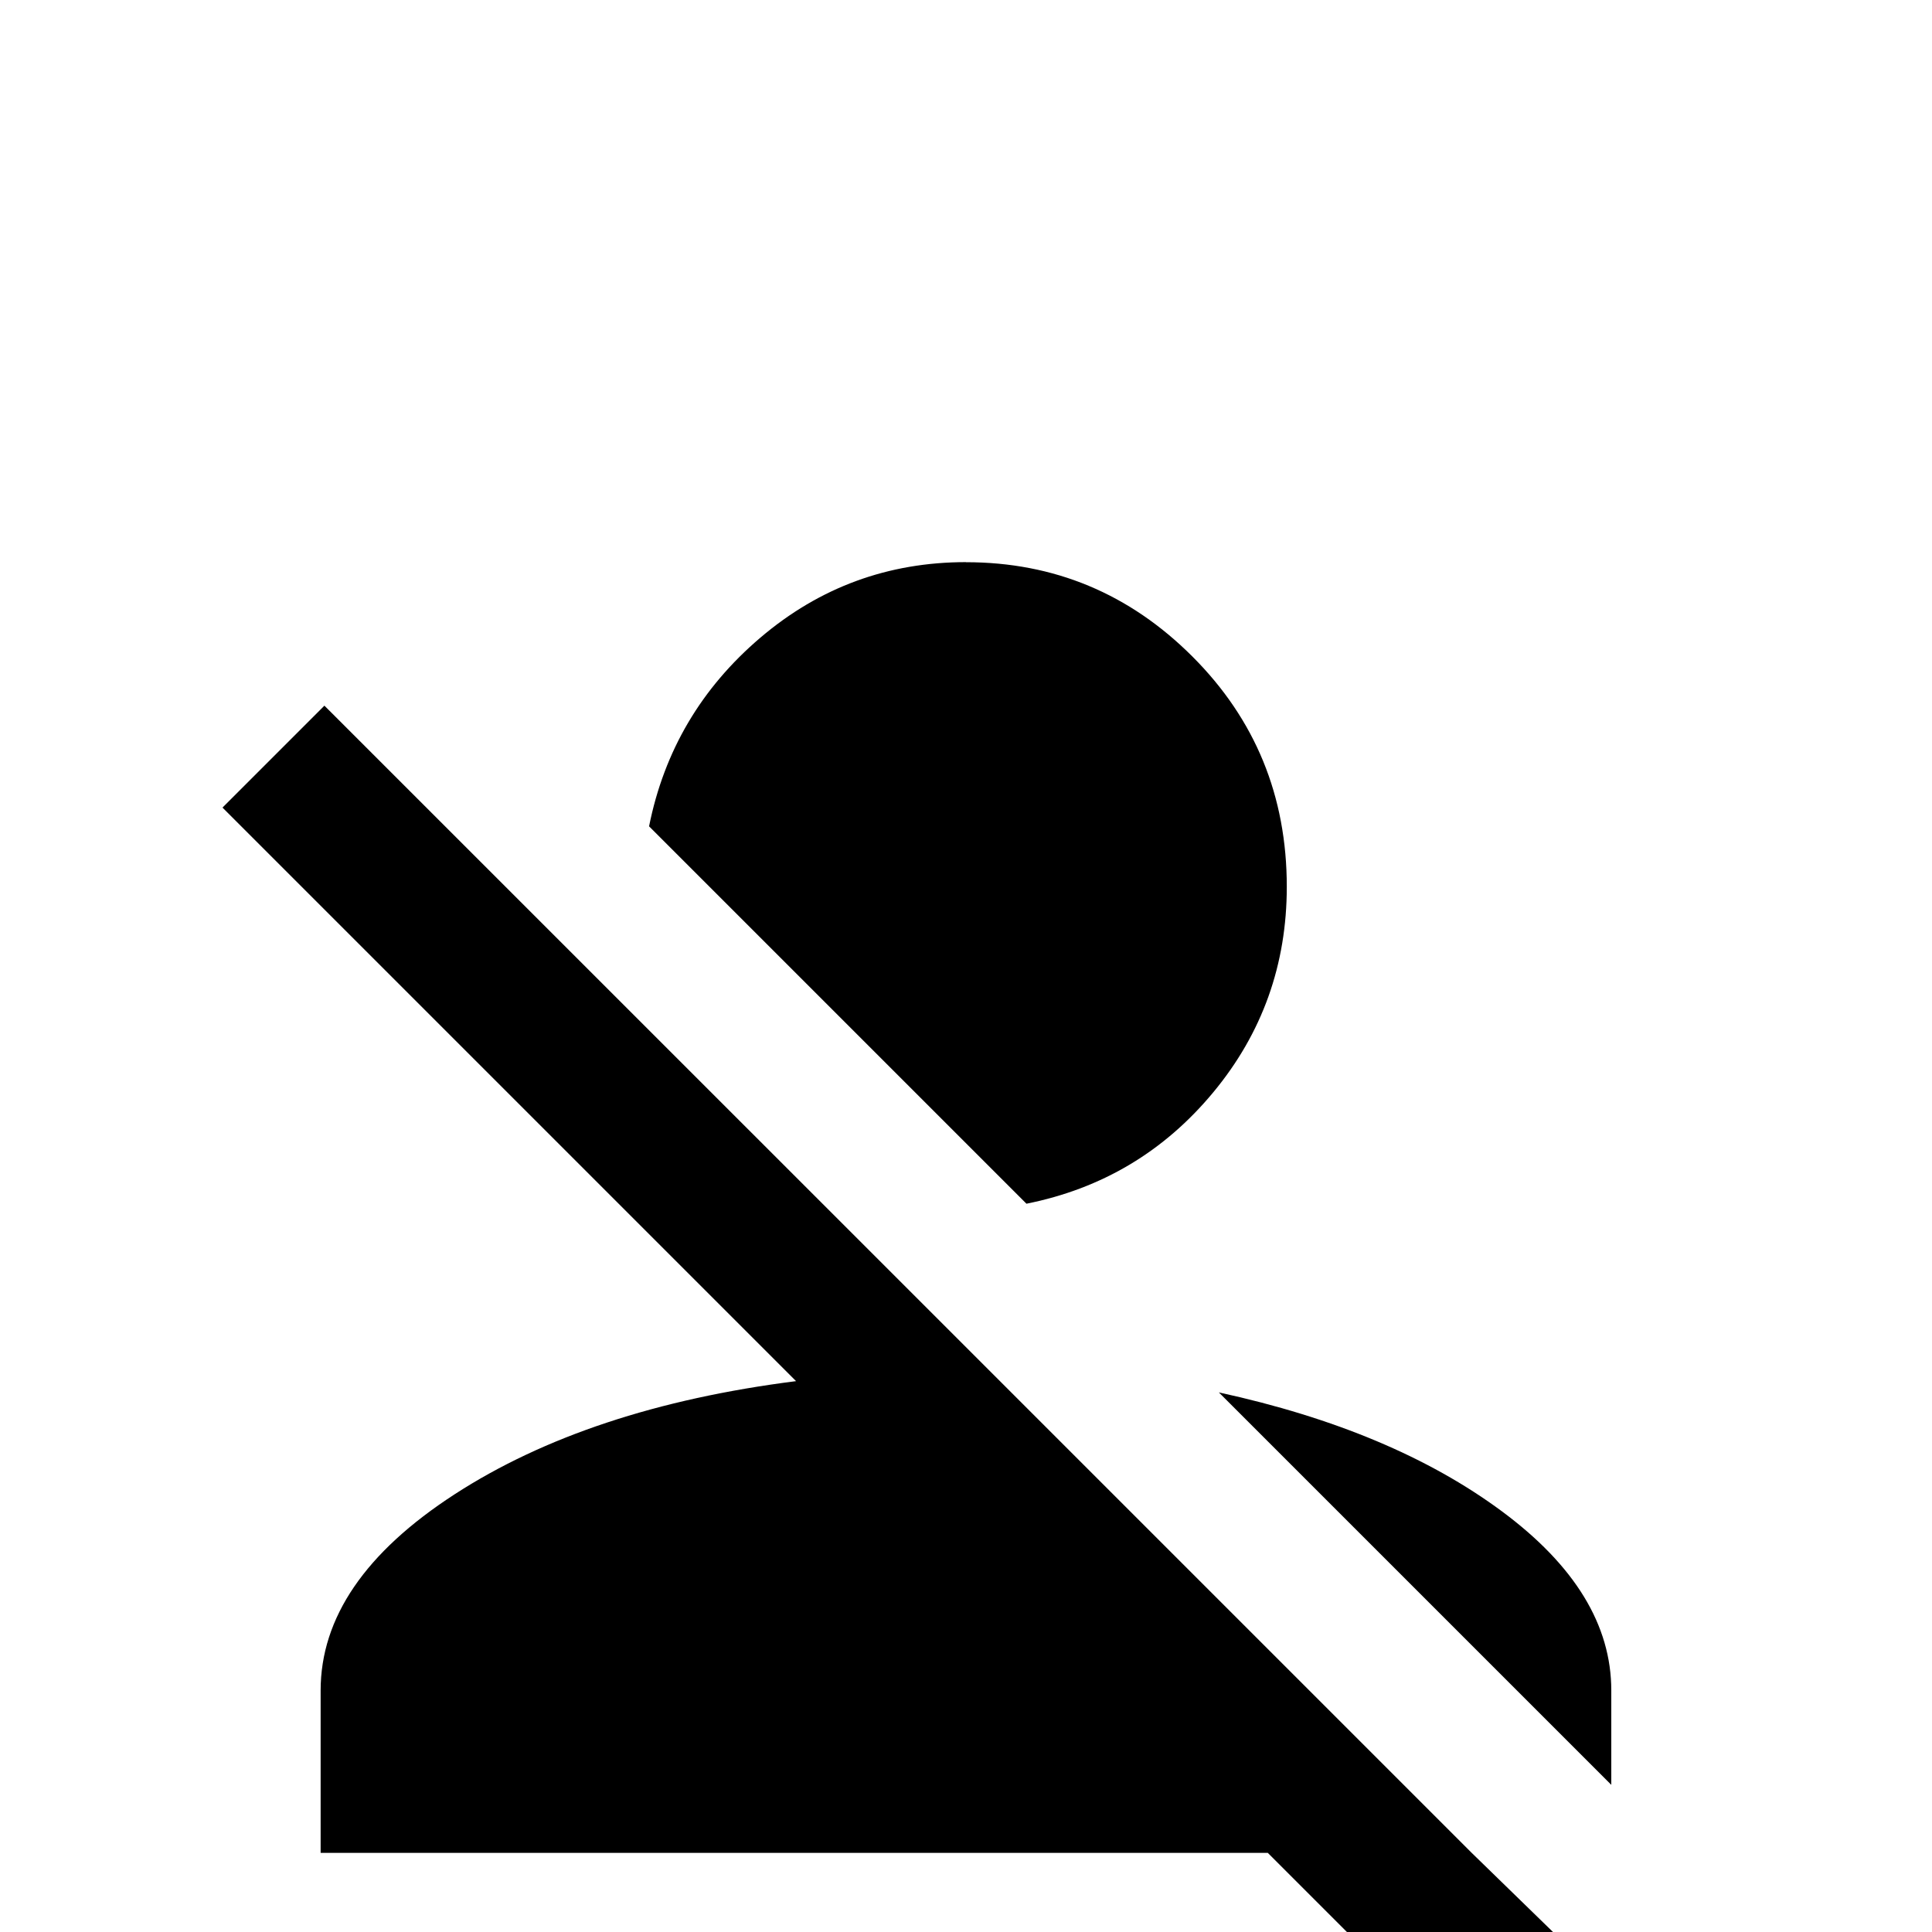 <!-- Generated by IcoMoon.io -->
<svg version="1.1" xmlns="http://www.w3.org/2000/svg" width="24" height="24" viewBox="0 0 24 24">
<title>account_off</title>
<path d="M12 6.984q1.641 0 2.813 1.172t1.172 2.859q0 1.453-0.914 2.555t-2.32 1.383l-4.688-4.688q0.281-1.406 1.383-2.344t2.555-0.938zM12.281 17.016l6 6 1.734 1.688-1.266 1.313-3-3h-11.766v-2.016q0-1.359 1.664-2.438t4.242-1.406l-7.125-7.125 1.266-1.266zM20.016 21v1.172l-4.875-4.875q2.156 0.469 3.516 1.477t1.359 2.227z"></path>
</svg>

